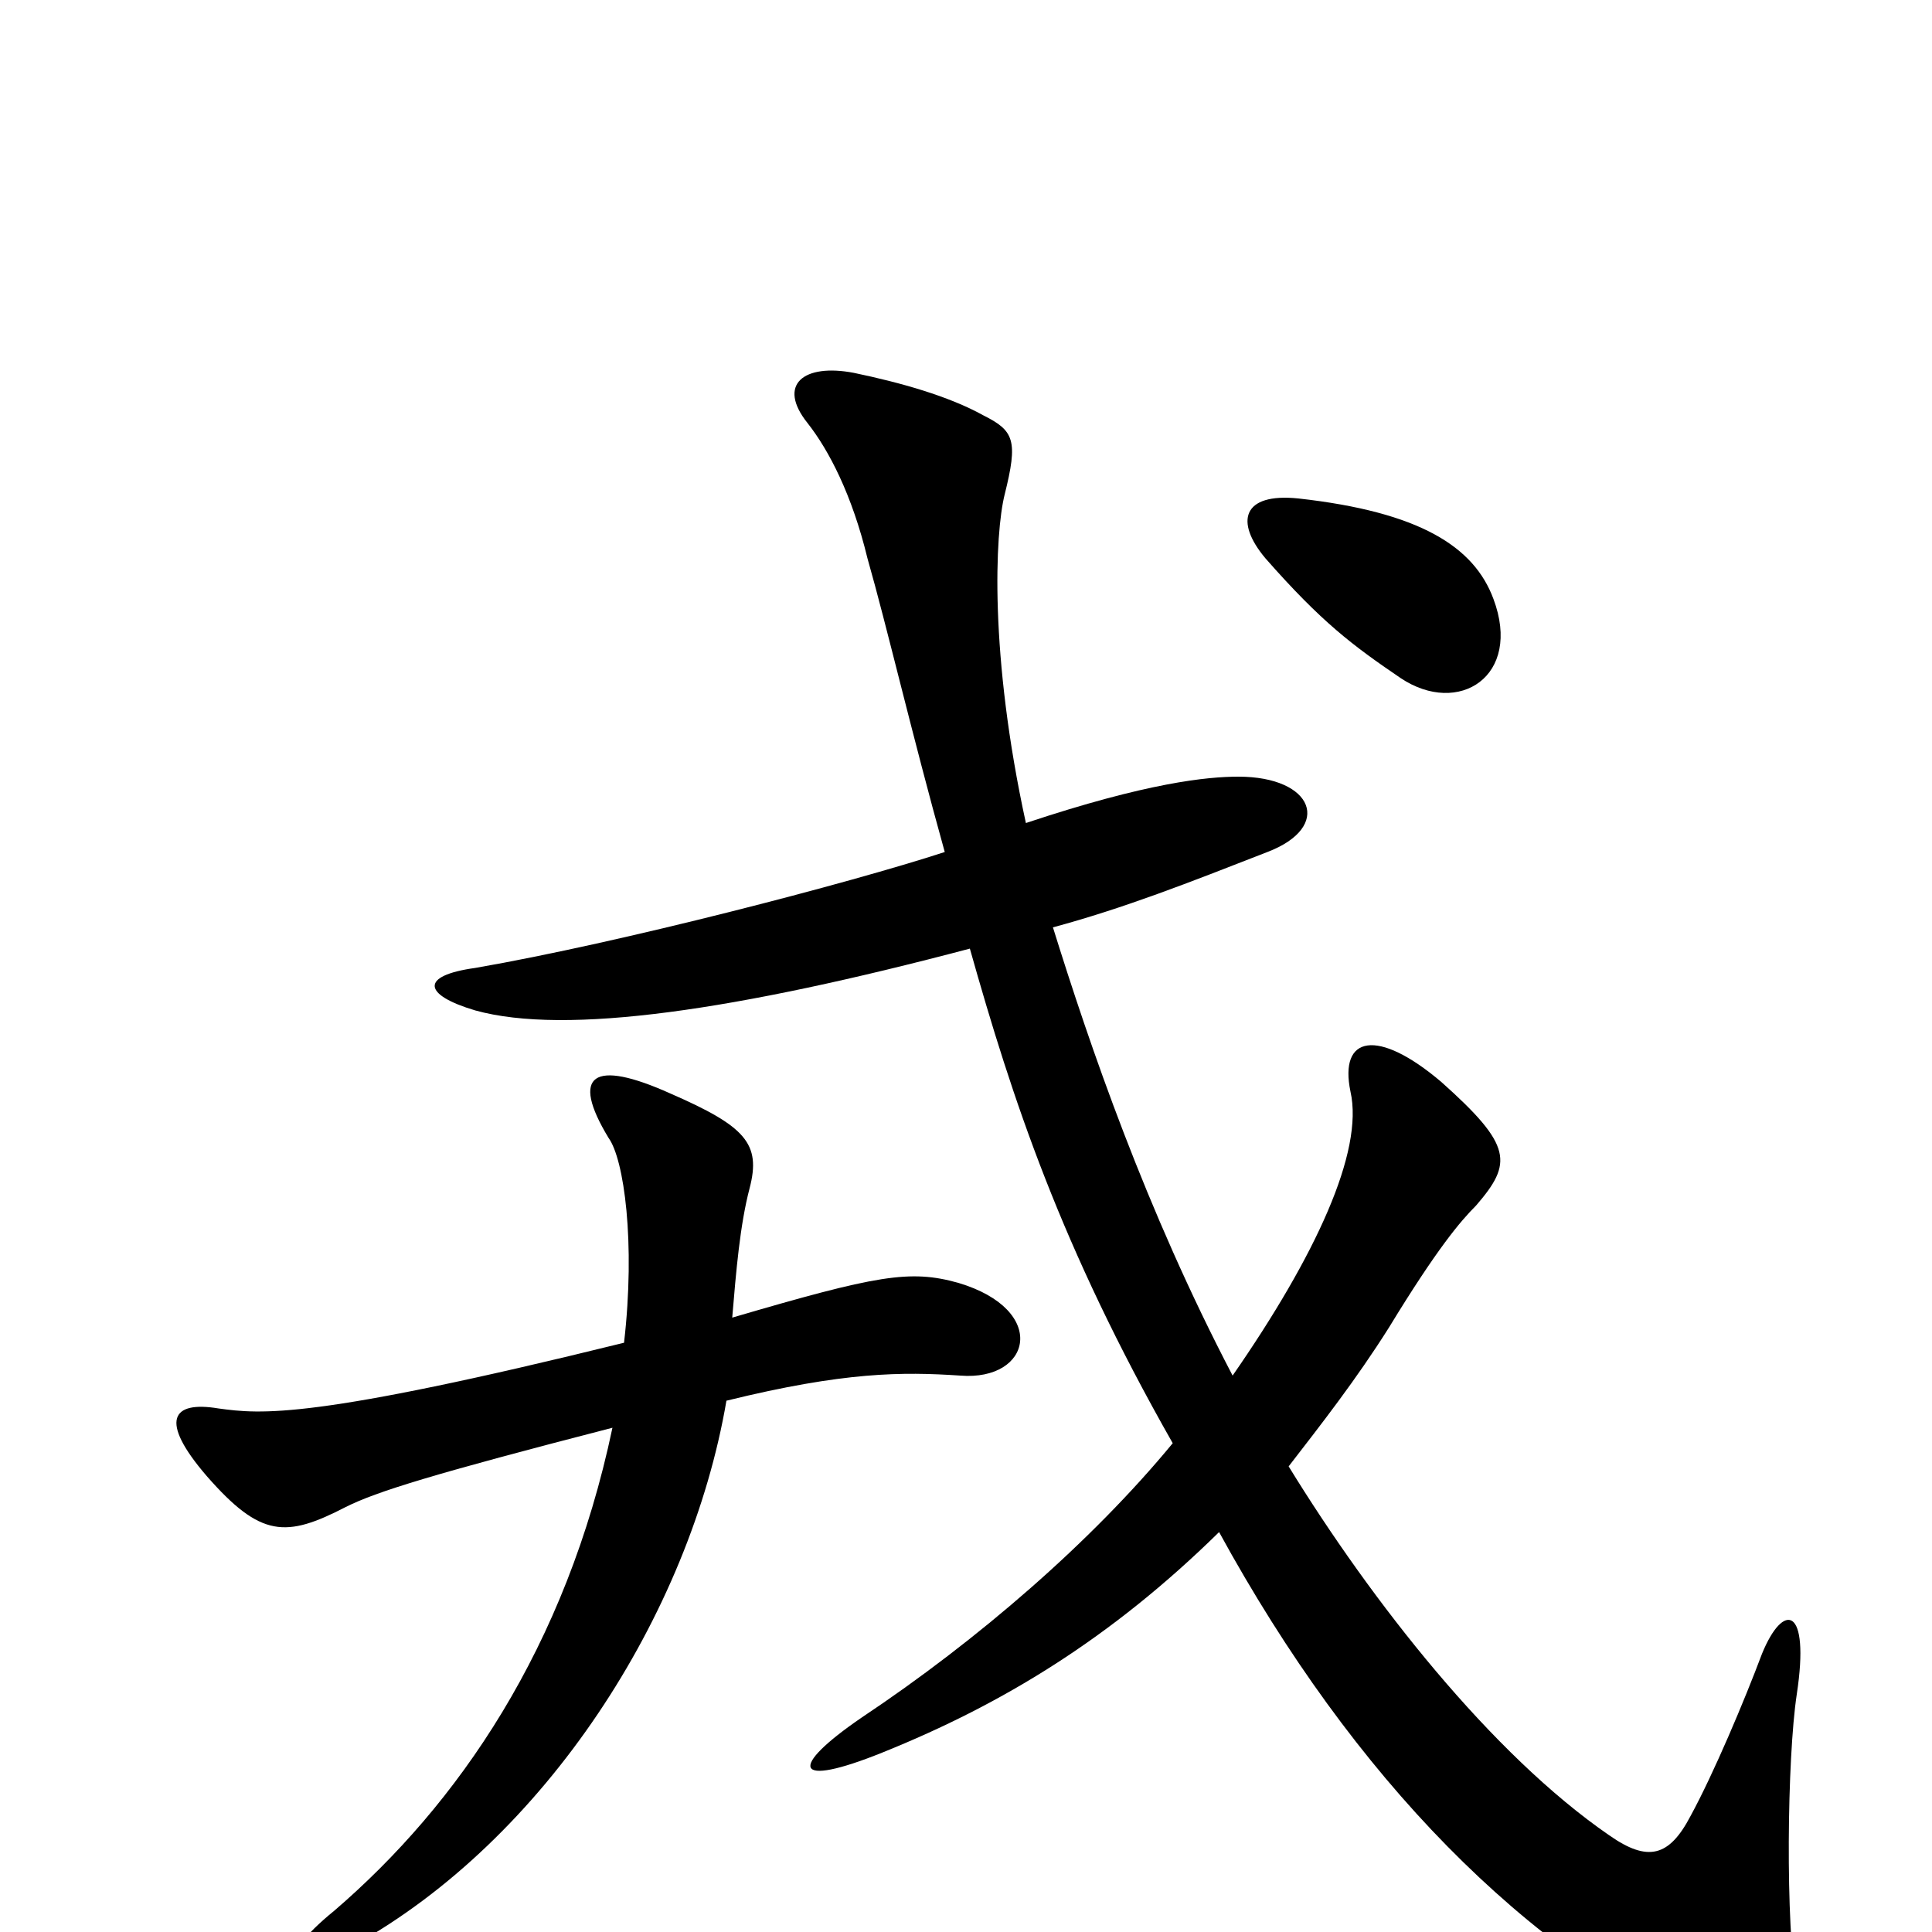 <svg xmlns="http://www.w3.org/2000/svg" viewBox="0 -1000 1000 1000">
	<path fill="#000000" d="M773 -690C763 -717 735 -735 672 -742C643 -745 639 -730 655 -711C684 -678 700 -666 725 -649C755 -629 788 -650 773 -690ZM930 30C924 -4 925 -90 930 -123C937 -169 923 -171 912 -144C903 -120 887 -82 875 -60C864 -39 853 -36 833 -50C772 -92 710 -171 667 -241C684 -263 702 -286 719 -313C744 -354 756 -368 764 -376C783 -398 783 -407 746 -440C713 -468 693 -464 699 -435C706 -404 681 -350 638 -288C593 -374 564 -459 545 -520C582 -530 615 -543 656 -559C690 -572 680 -598 641 -598C625 -598 594 -595 531 -574C512 -661 515 -724 520 -744C527 -772 525 -777 509 -785C491 -795 466 -802 442 -807C416 -812 402 -801 418 -781C429 -767 441 -744 449 -711C459 -676 472 -620 489 -559C440 -543 321 -512 246 -499C217 -495 219 -485 246 -477C293 -464 381 -477 502 -509C524 -431 549 -355 607 -253C565 -202 506 -151 446 -111C408 -85 410 -74 457 -93C519 -118 575 -152 631 -207C701 -79 790 11 889 56C923 71 936 63 930 30ZM497 -288C534 -285 543 -322 496 -336C471 -343 454 -340 379 -318C381 -342 383 -366 388 -385C394 -408 386 -417 347 -434C307 -452 295 -444 315 -411C323 -400 329 -357 323 -305C161 -265 135 -268 113 -271C89 -275 82 -265 107 -236C135 -204 148 -204 179 -220C195 -228 224 -237 317 -261C293 -147 237 -66 173 -11C141 15 148 26 183 7C282 -48 357 -164 376 -275C437 -290 467 -290 497 -288Z"/>
</svg>